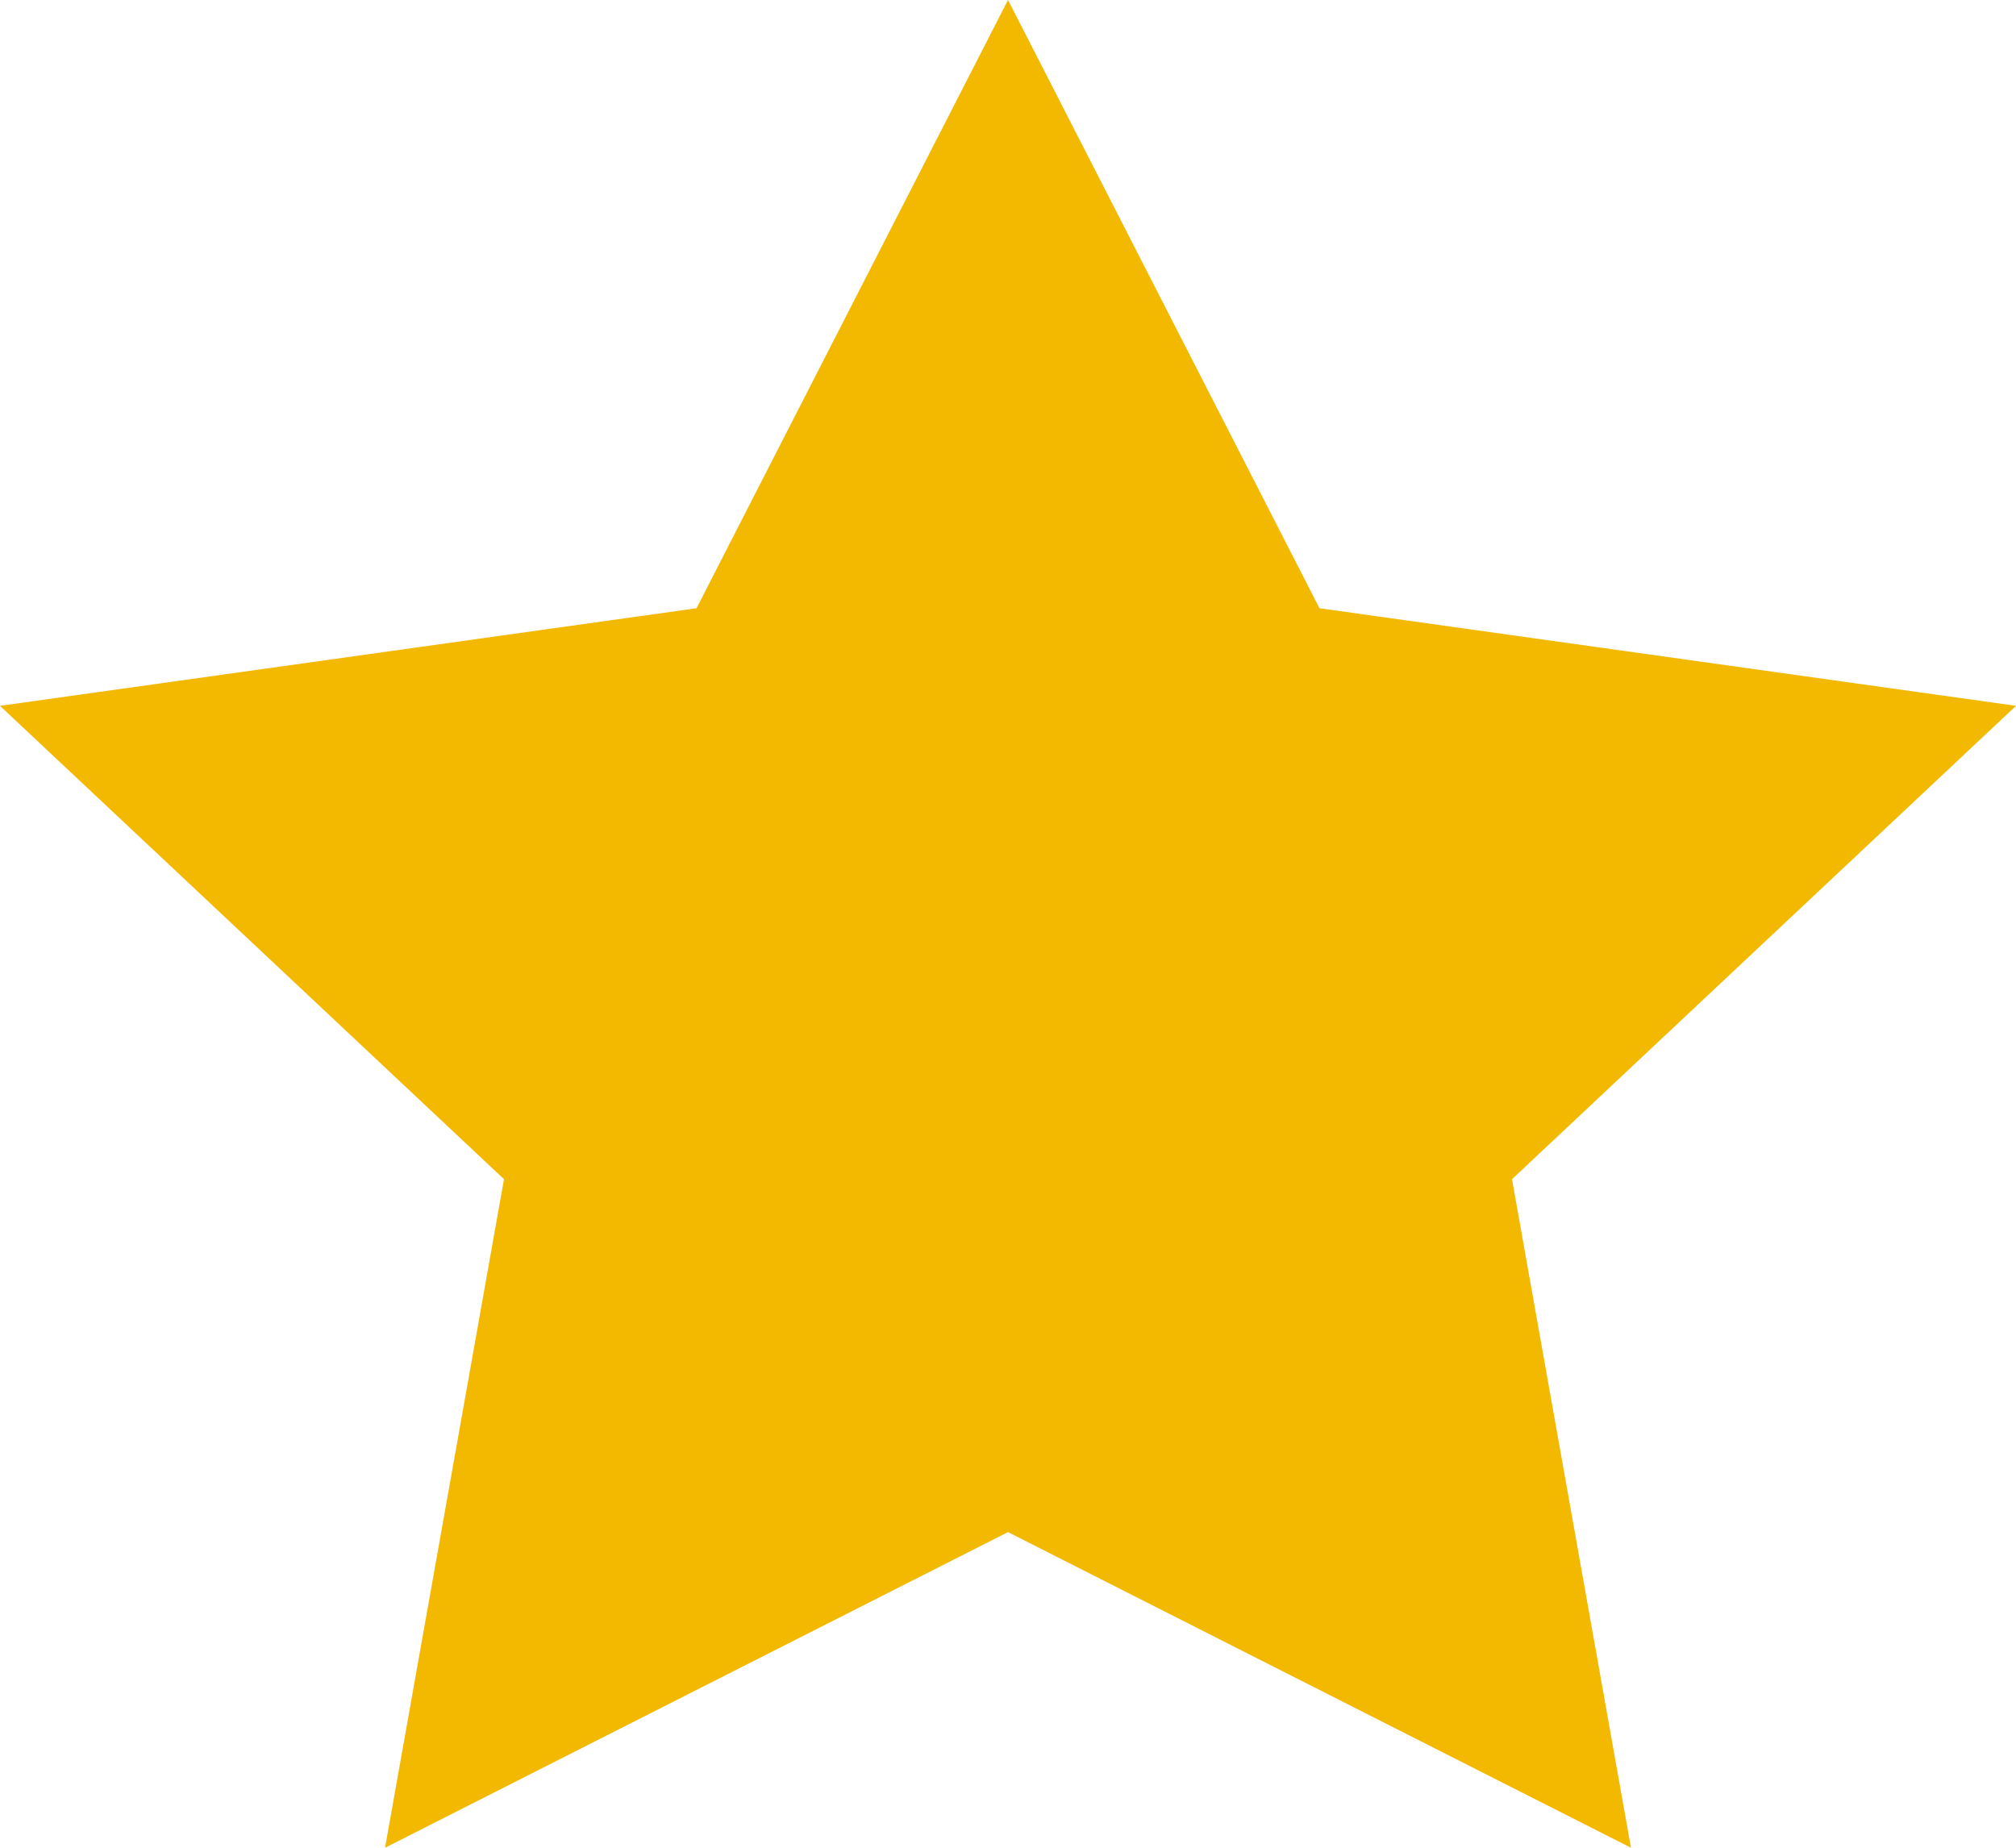 <?xml version="1.0" encoding="UTF-8"?>
<svg width="12px" height="11px" viewBox="0 0 12 11" version="1.1" xmlns="http://www.w3.org/2000/svg" xmlns:xlink="http://www.w3.org/1999/xlink">
    <!-- Generator: Sketch 50.2 (55047) - http://www.bohemiancoding.com/sketch -->
    <title>Star Copy 3</title>
    <desc>Created with Sketch.</desc>
    <defs></defs>
    <g id="new-pages" stroke="none" stroke-width="1" fill="none" fill-rule="evenodd">
        <g id="lifemebel_index" transform="translate(-137, -2776)" fill="#F3B800">
            <g id="about-us" transform="translate(0, 2548)">
                <g id="feedback-button" transform="translate(92, 182)">
                    <g id="stars-copy" transform="translate(0, 46)">
                        <polygon id="Star-Copy-3" points="51 9.121 47.292 11 48 7.02 45 4.202 49.146 3.621 51 0 52.854 3.621 57 4.202 54 7.02 54.708 11"></polygon>
                    </g>
                </g>
            </g>
        </g>
    </g>
</svg>